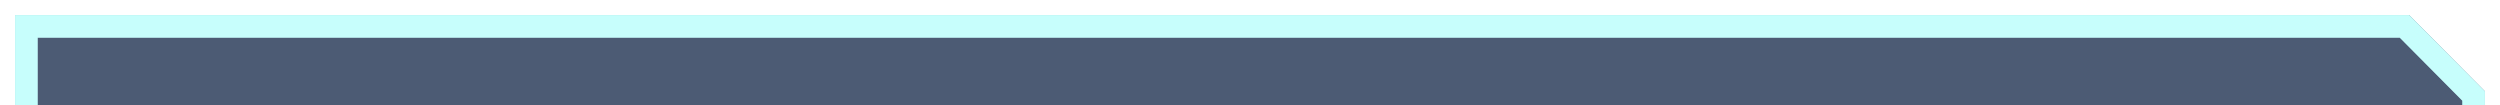 <svg width="332" height="14" viewBox="0 0 332 14" fill="none" xmlns="http://www.w3.org/2000/svg">
<g clip-path="url(#clip0_42_54)">
<g clip-path="url(#clip1_42_54)">
<path d="M319.936 2H2V14H330V12.136L319.936 2Z" fill="#001639" fill-opacity="0.7"/>
<g filter="url(#filter0_f_42_54)">
<path d="M5 5H318.687L327 13.372V14H330V12.136L319.936 2H2V14H5V5Z" fill="#C7FEFC" fill-opacity="0.5"/>
</g>
<path d="M5 5H318.687L327 13.372V14H330V12.136L319.936 2H2V14H5V5Z" fill="#C7FEFC"/>
</g>
</g>
<defs>
<filter id="filter0_f_42_54" x="0" y="0" width="332" height="16" filterUnits="userSpaceOnUse" color-interpolation-filters="sRGB">
<feFlood flood-opacity="0" result="BackgroundImageFix"/>
<feBlend mode="normal" in="SourceGraphic" in2="BackgroundImageFix" result="shape"/>
<feGaussianBlur stdDeviation="1" result="effect1_foregroundBlur_42_54"/>
</filter>
<clipPath id="clip0_42_54">
<rect width="332" height="14" fill="white"/>
</clipPath>
<clipPath id="clip1_42_54">
<rect width="332" height="16" fill="white"/>
</clipPath>
</defs>
</svg>
